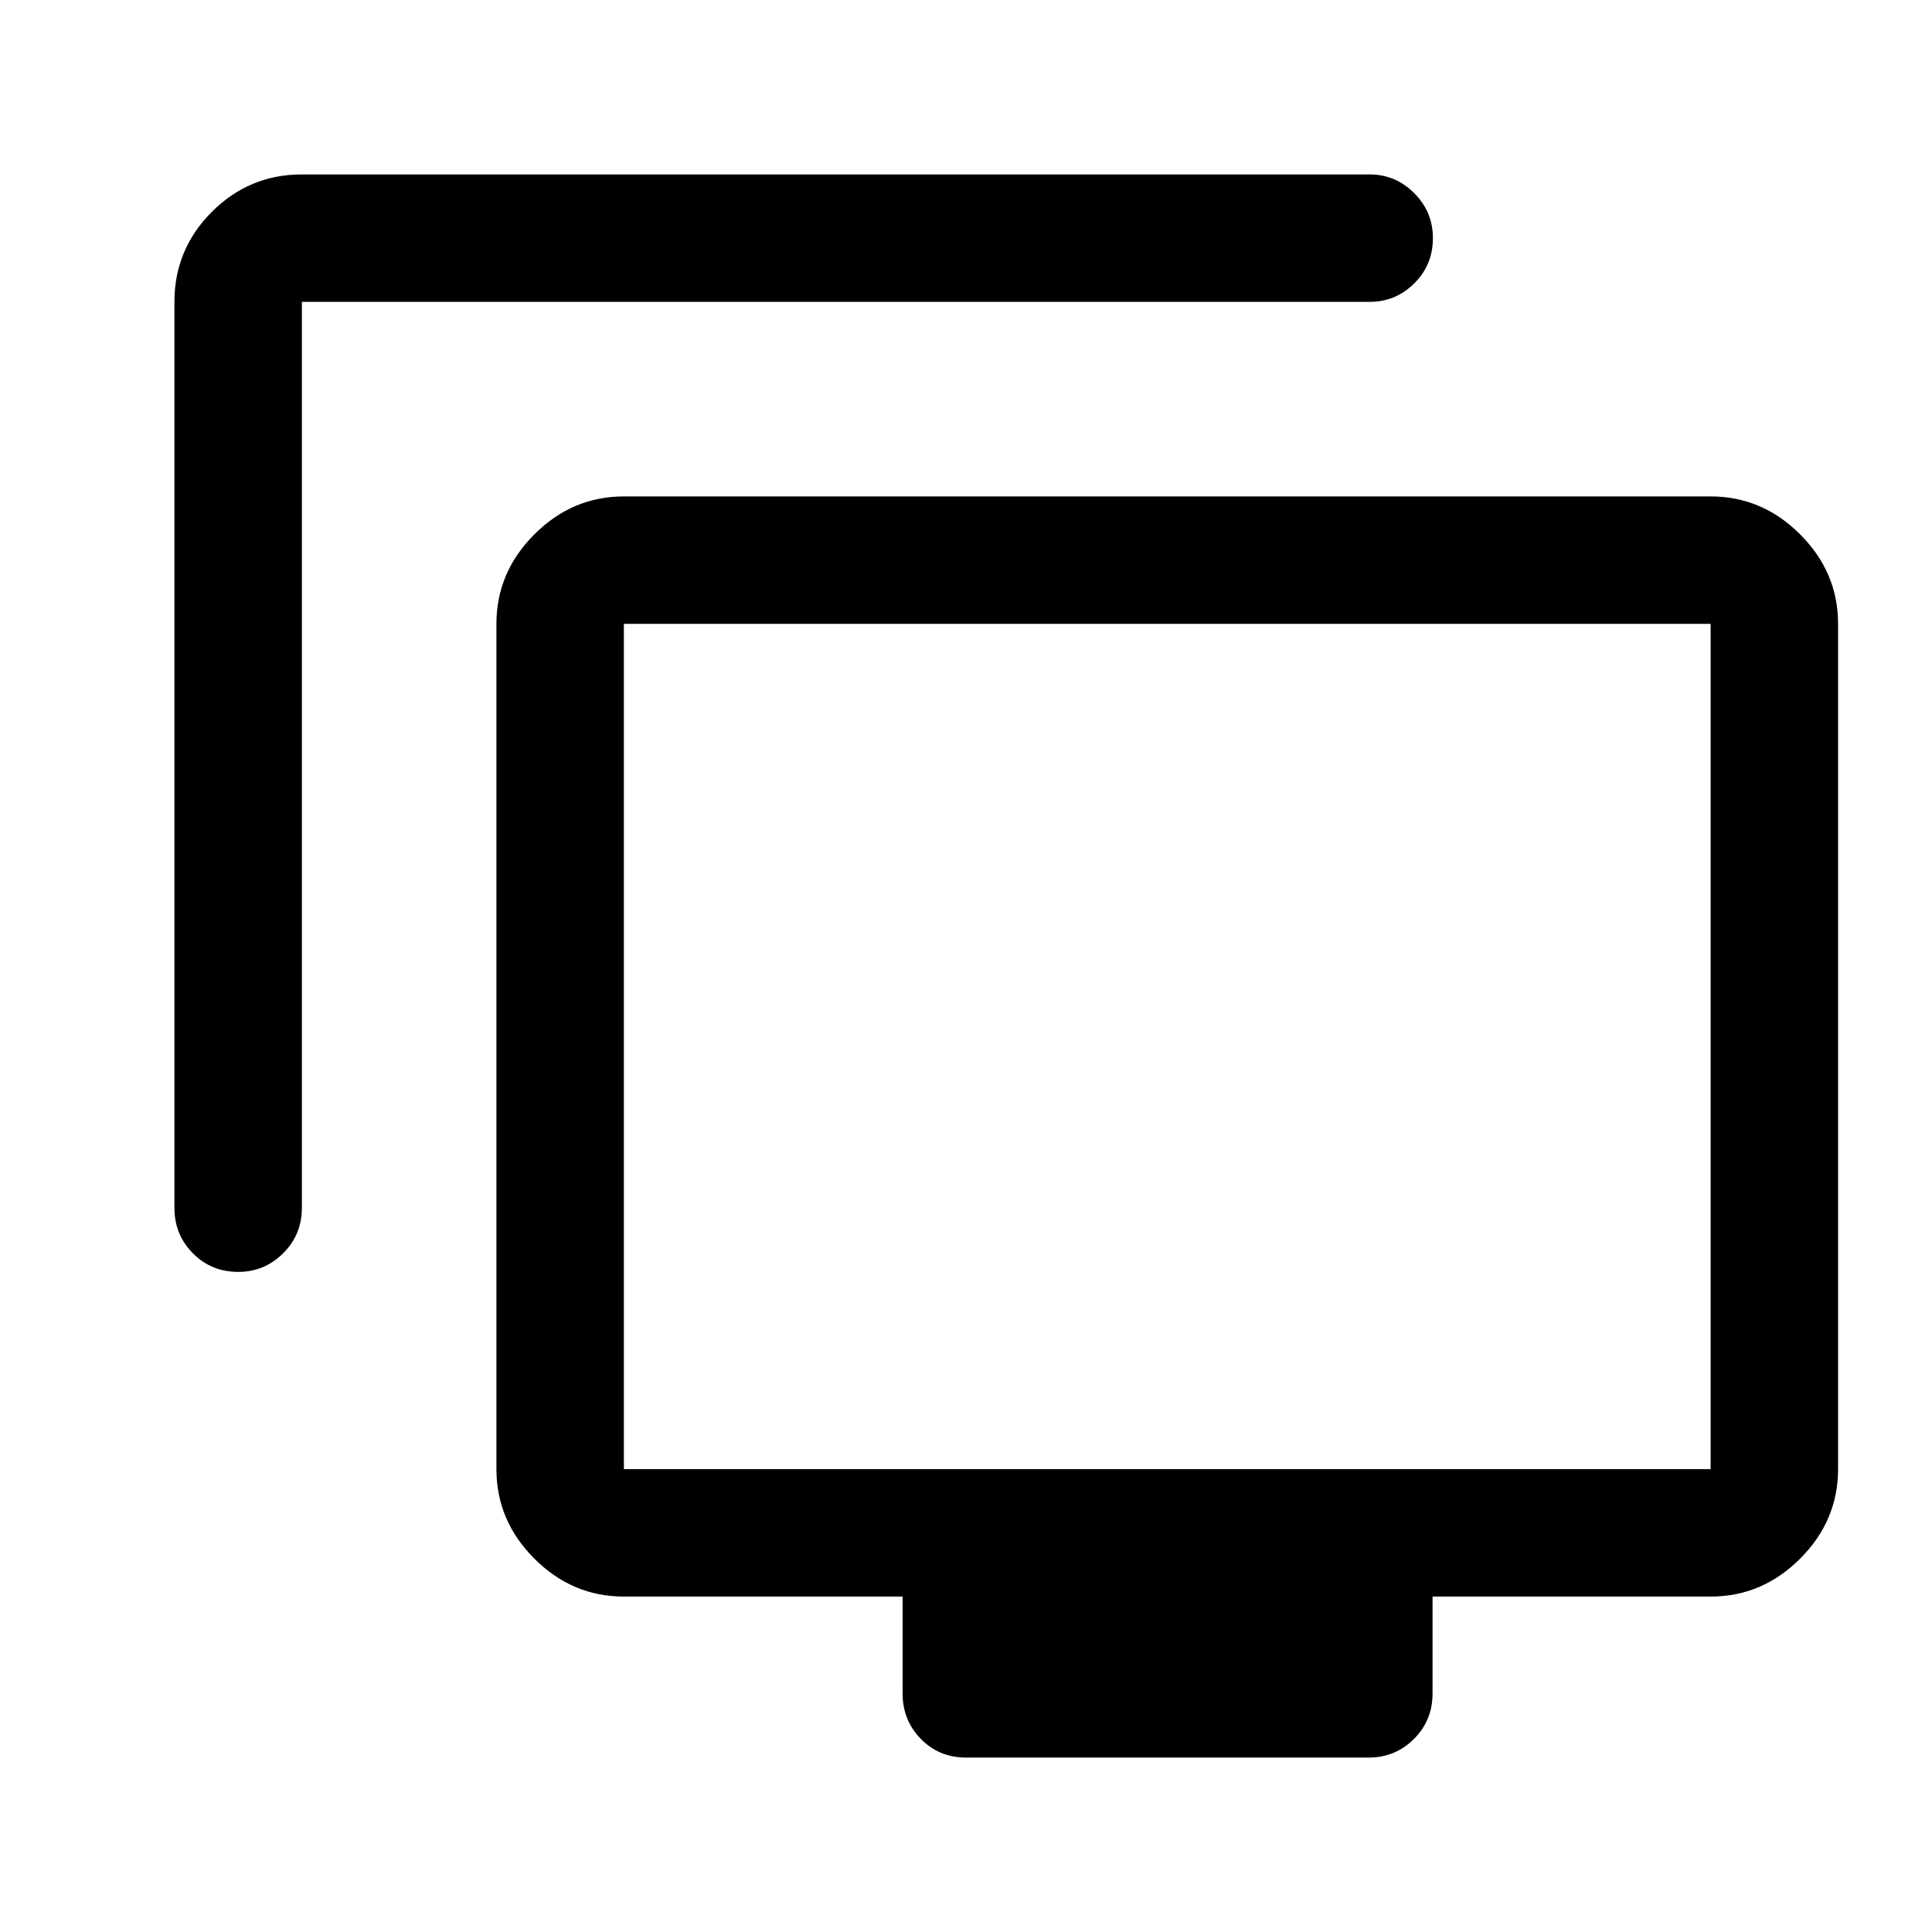 <svg xmlns="http://www.w3.org/2000/svg" height="40" viewBox="0 -960 960 960" width="40"><path d="M118.38-328q-13.38 0-22.55-9.25-9.16-9.25-9.16-22.58V-810q0-26.13 18.6-44.73 18.6-18.6 44.73-18.6h530.5q12.95 0 22.22 9.31 9.28 9.3 9.28 22.3 0 13.39-9.28 22.55-9.27 9.17-22.22 9.17H150v450.17q0 13.33-9.31 22.58-9.31 9.25-22.31 9.25ZM480-86.67q-13.33 0-22.42-9.25-9.08-9.25-9.08-22.58v-48.17H310q-25.63 0-44.48-18.85-18.85-18.85-18.85-44.48v-420q0-25.63 18.85-44.48 18.85-18.85 44.48-18.85h540q25.63 0 44.48 18.85 18.85 18.85 18.85 44.48v420q0 25.63-18.85 44.48-18.85 18.85-44.48 18.85H711.83v48.17q0 13.33-9.25 22.58-9.25 9.25-22.58 9.25H480ZM310-230h540v-420H310v420Zm270-210Z"/></svg>